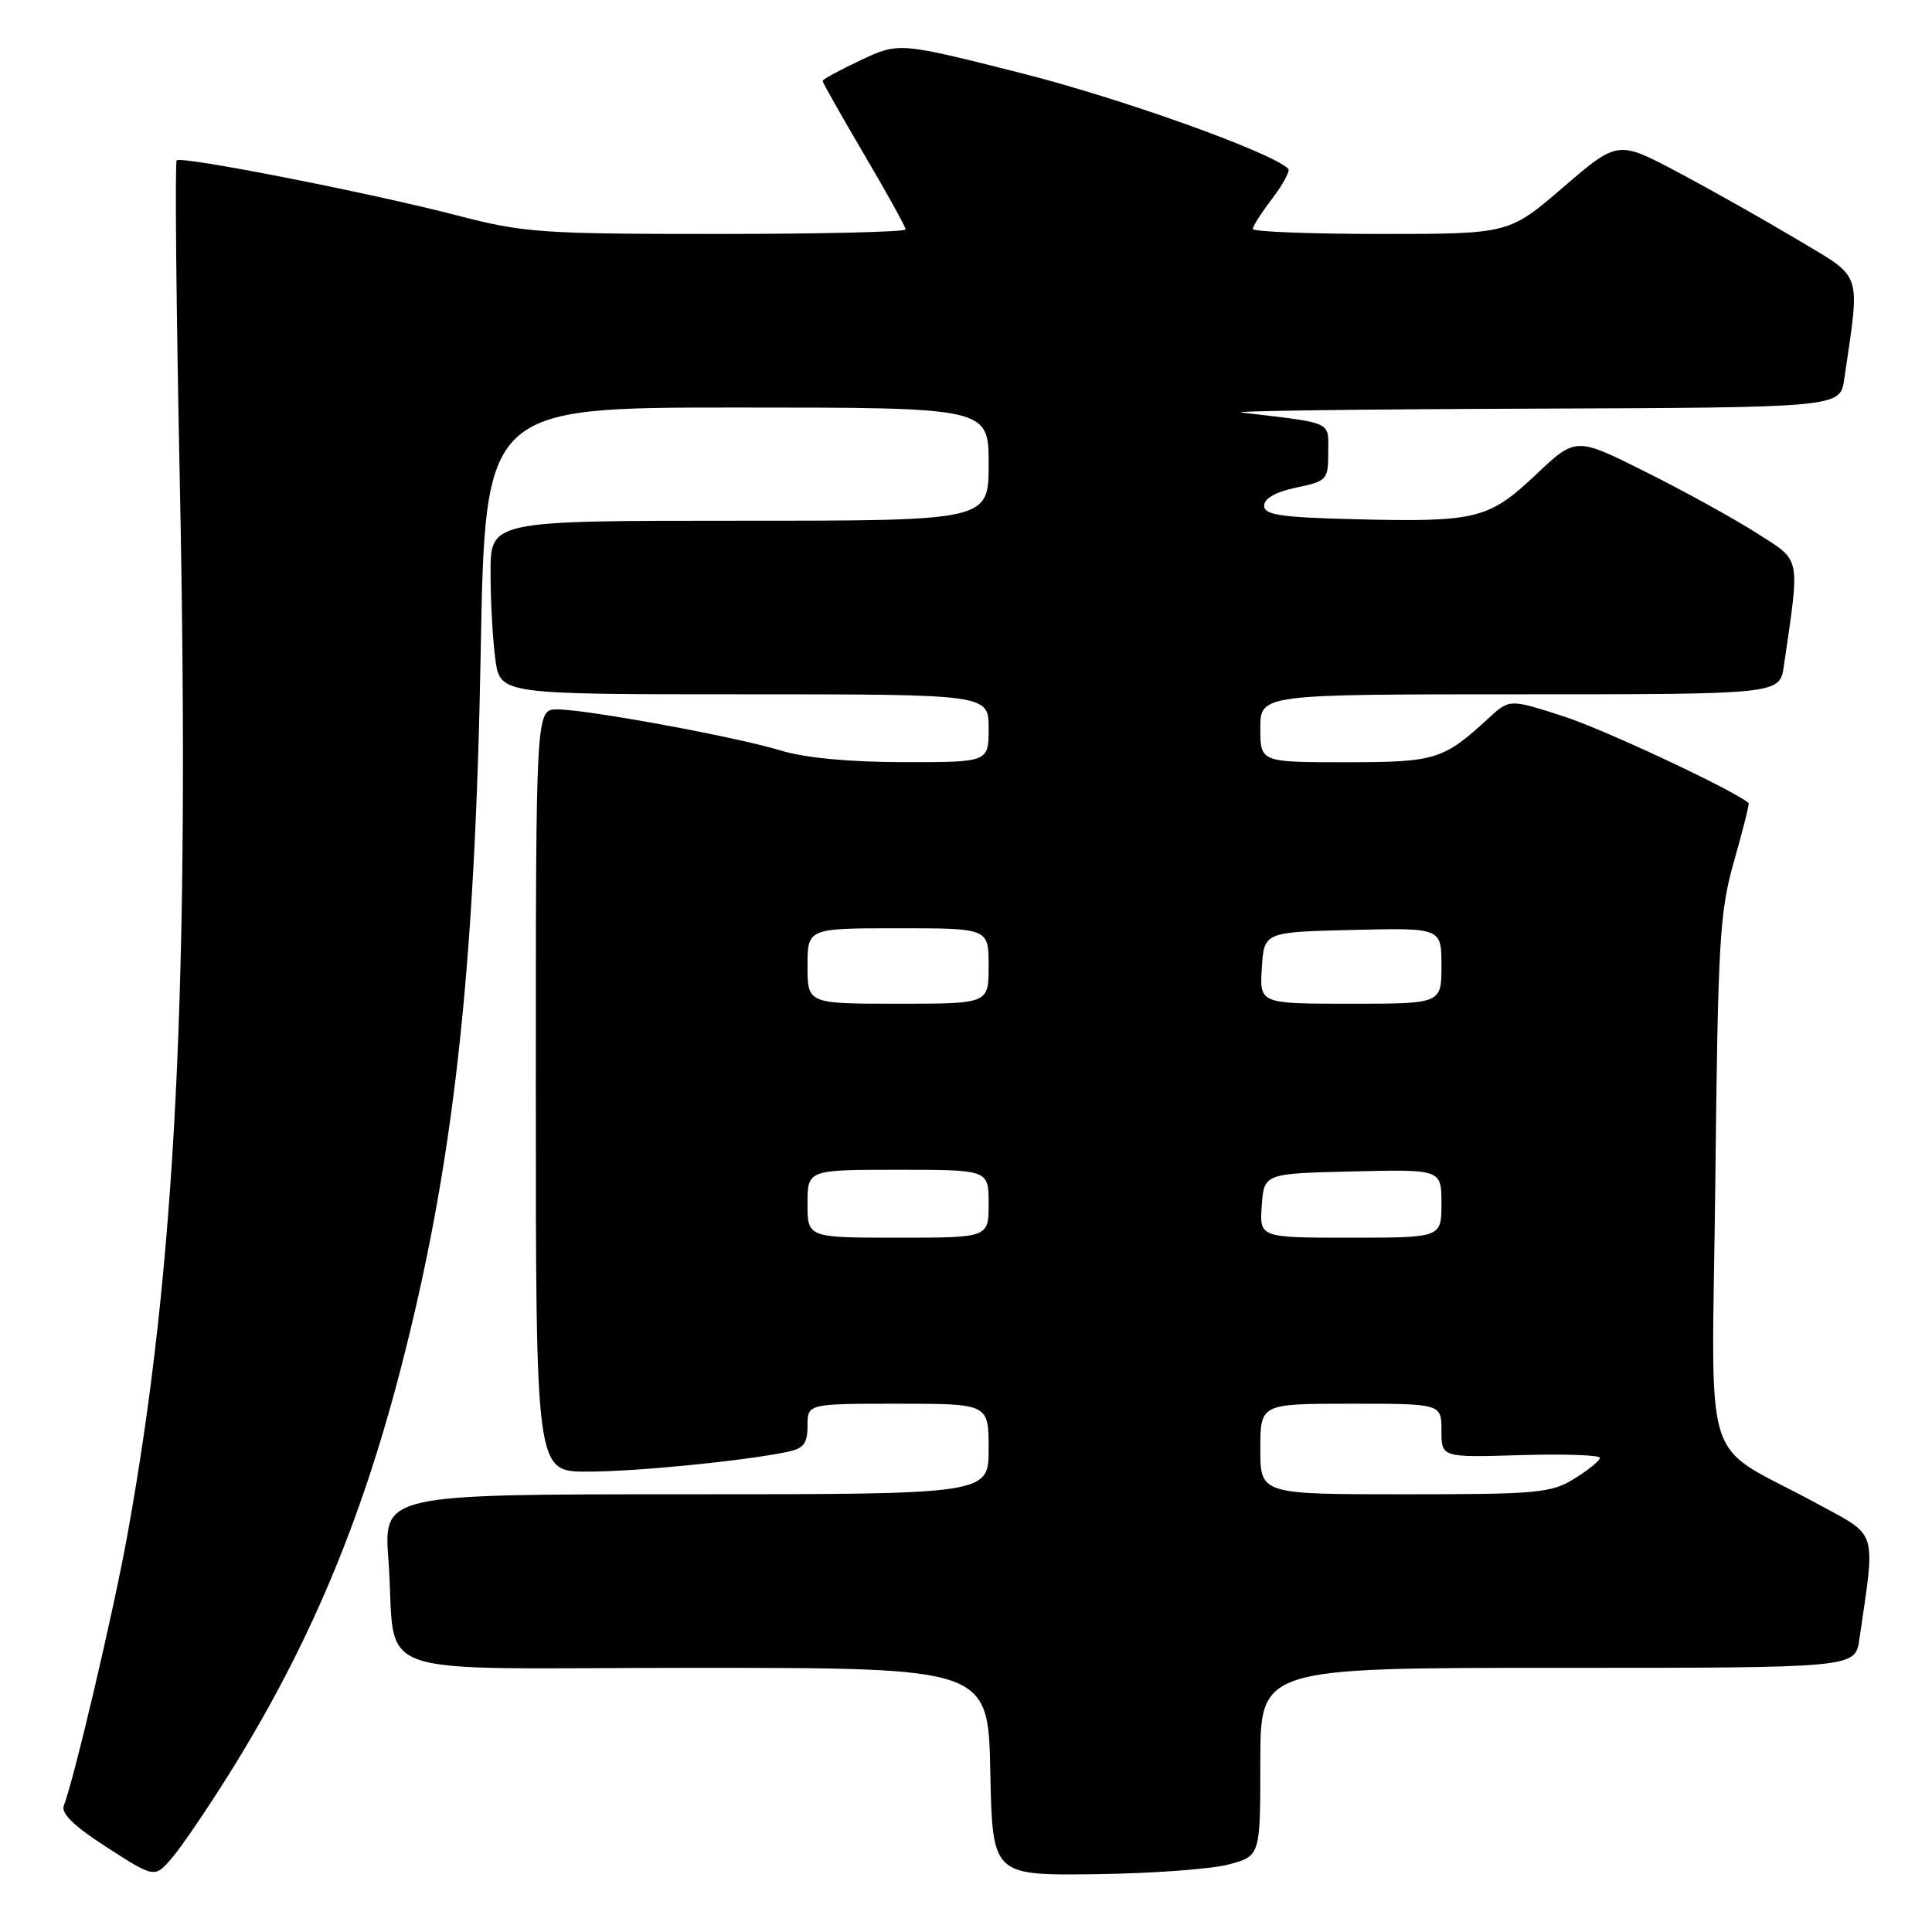 <?xml version="1.0" encoding="UTF-8" standalone="no"?>
<!DOCTYPE svg PUBLIC "-//W3C//DTD SVG 1.1//EN" "http://www.w3.org/Graphics/SVG/1.1/DTD/svg11.dtd" >
<svg xmlns="http://www.w3.org/2000/svg" xmlns:xlink="http://www.w3.org/1999/xlink" version="1.1" viewBox="0 0 256 256">
 <g >
 <path fill="currentColor"
d=" M 30.45 234.92 C 40.85 218.25 47.74 201.99 53.05 181.55 C 60.09 154.47 62.93 129.12 63.70 86.25 C 64.29 54.00 64.29 54.00 97.64 54.00 C 131.00 54.00 131.00 54.00 131.00 61.50 C 131.00 69.00 131.00 69.00 98.00 69.00 C 65.00 69.00 65.00 69.00 65.00 75.86 C 65.00 79.63 65.29 84.81 65.64 87.36 C 66.27 92.00 66.27 92.00 98.64 92.00 C 131.00 92.00 131.00 92.00 131.00 96.50 C 131.00 101.00 131.00 101.00 119.75 100.99 C 112.58 100.98 106.69 100.43 103.50 99.46 C 97.46 97.62 77.76 94.00 73.83 94.00 C 71.00 94.00 71.00 94.00 71.00 144.50 C 71.00 195.00 71.00 195.00 77.78 195.00 C 84.20 195.00 98.27 193.62 104.25 192.40 C 106.49 191.94 107.00 191.30 107.00 188.92 C 107.00 186.00 107.00 186.00 119.00 186.00 C 131.00 186.00 131.00 186.00 131.00 192.00 C 131.00 198.00 131.00 198.00 90.91 198.00 C 50.82 198.00 50.82 198.00 51.47 206.75 C 52.66 222.85 47.40 221.00 92.05 221.00 C 130.94 221.00 130.94 221.00 131.22 234.75 C 131.50 248.50 131.50 248.50 145.07 248.34 C 152.53 248.25 160.52 247.67 162.82 247.05 C 167.00 245.92 167.00 245.92 167.00 233.46 C 167.00 221.00 167.00 221.00 206.41 221.00 C 245.82 221.00 245.82 221.00 246.37 217.25 C 248.53 202.43 248.91 203.67 240.83 199.27 C 225.08 190.69 226.85 196.29 227.29 156.50 C 227.64 124.54 227.85 120.85 229.79 114.04 C 230.96 109.93 231.82 106.50 231.70 106.40 C 229.60 104.64 212.50 96.63 207.18 94.92 C 200.02 92.61 200.02 92.61 197.26 95.15 C 191.25 100.69 190.24 101.00 178.28 101.00 C 167.00 101.00 167.00 101.00 167.00 96.50 C 167.00 92.00 167.00 92.00 201.41 92.00 C 235.82 92.00 235.82 92.00 236.37 88.25 C 238.52 73.48 238.71 74.43 232.84 70.68 C 229.90 68.80 223.30 65.15 218.16 62.58 C 208.81 57.89 208.81 57.89 203.54 62.87 C 197.27 68.80 195.65 69.20 179.50 68.80 C 169.65 68.55 167.50 68.23 167.50 67.00 C 167.50 66.05 169.04 65.18 171.75 64.61 C 175.85 63.75 176.00 63.58 176.00 59.92 C 176.00 55.76 176.80 56.12 164.50 54.66 C 162.85 54.46 180.02 54.23 202.66 54.15 C 243.82 54.00 243.82 54.00 244.37 50.25 C 246.49 35.71 246.91 36.99 238.30 31.83 C 234.01 29.27 226.87 25.23 222.44 22.88 C 214.37 18.59 214.37 18.59 207.16 24.79 C 199.95 31.00 199.95 31.00 182.97 31.00 C 173.64 31.00 166.00 30.70 166.00 30.34 C 166.00 29.98 167.17 28.15 168.60 26.28 C 170.03 24.40 170.97 22.64 170.70 22.36 C 168.51 20.18 148.58 13.04 135.31 9.69 C 119.12 5.60 119.12 5.60 114.06 7.97 C 111.28 9.28 109.00 10.51 109.00 10.73 C 109.00 10.94 111.48 15.32 114.50 20.46 C 117.53 25.60 120.00 30.07 120.00 30.40 C 120.00 30.73 108.76 31.00 95.01 31.00 C 71.69 31.00 69.39 30.84 60.55 28.54 C 48.96 25.53 24.03 20.64 23.41 21.25 C 23.17 21.50 23.35 40.78 23.83 64.10 C 25.18 130.47 23.30 168.08 16.86 203.50 C 15.04 213.55 9.85 235.63 8.46 239.25 C 8.06 240.29 9.81 241.98 14.19 244.80 C 20.50 248.86 20.50 248.86 22.79 246.18 C 24.06 244.71 27.50 239.64 30.45 234.92 Z  M 167.00 192.00 C 167.00 186.00 167.00 186.00 179.00 186.00 C 191.00 186.00 191.00 186.00 191.00 189.56 C 191.00 193.13 191.00 193.13 201.50 192.81 C 207.28 192.64 212.00 192.80 212.00 193.17 C 212.00 193.54 210.48 194.77 208.63 195.92 C 205.53 197.84 203.77 198.00 186.13 198.00 C 167.00 198.00 167.00 198.00 167.00 192.00 Z  M 107.00 159.50 C 107.00 155.00 107.00 155.00 119.00 155.00 C 131.00 155.00 131.00 155.00 131.00 159.50 C 131.00 164.00 131.00 164.00 119.00 164.00 C 107.00 164.00 107.00 164.00 107.00 159.50 Z  M 167.19 159.75 C 167.50 155.50 167.50 155.50 179.25 155.22 C 191.00 154.94 191.00 154.94 191.00 159.47 C 191.00 164.00 191.00 164.00 178.94 164.00 C 166.89 164.00 166.89 164.00 167.19 159.75 Z  M 107.00 128.00 C 107.00 123.00 107.00 123.00 119.00 123.00 C 131.00 123.00 131.00 123.00 131.00 128.00 C 131.00 133.00 131.00 133.00 119.00 133.00 C 107.00 133.00 107.00 133.00 107.00 128.00 Z  M 167.20 128.25 C 167.50 123.50 167.50 123.50 179.25 123.22 C 191.00 122.94 191.00 122.94 191.00 127.97 C 191.00 133.00 191.00 133.00 178.95 133.00 C 166.89 133.00 166.89 133.00 167.20 128.25 Z "/>
</g>
</svg>